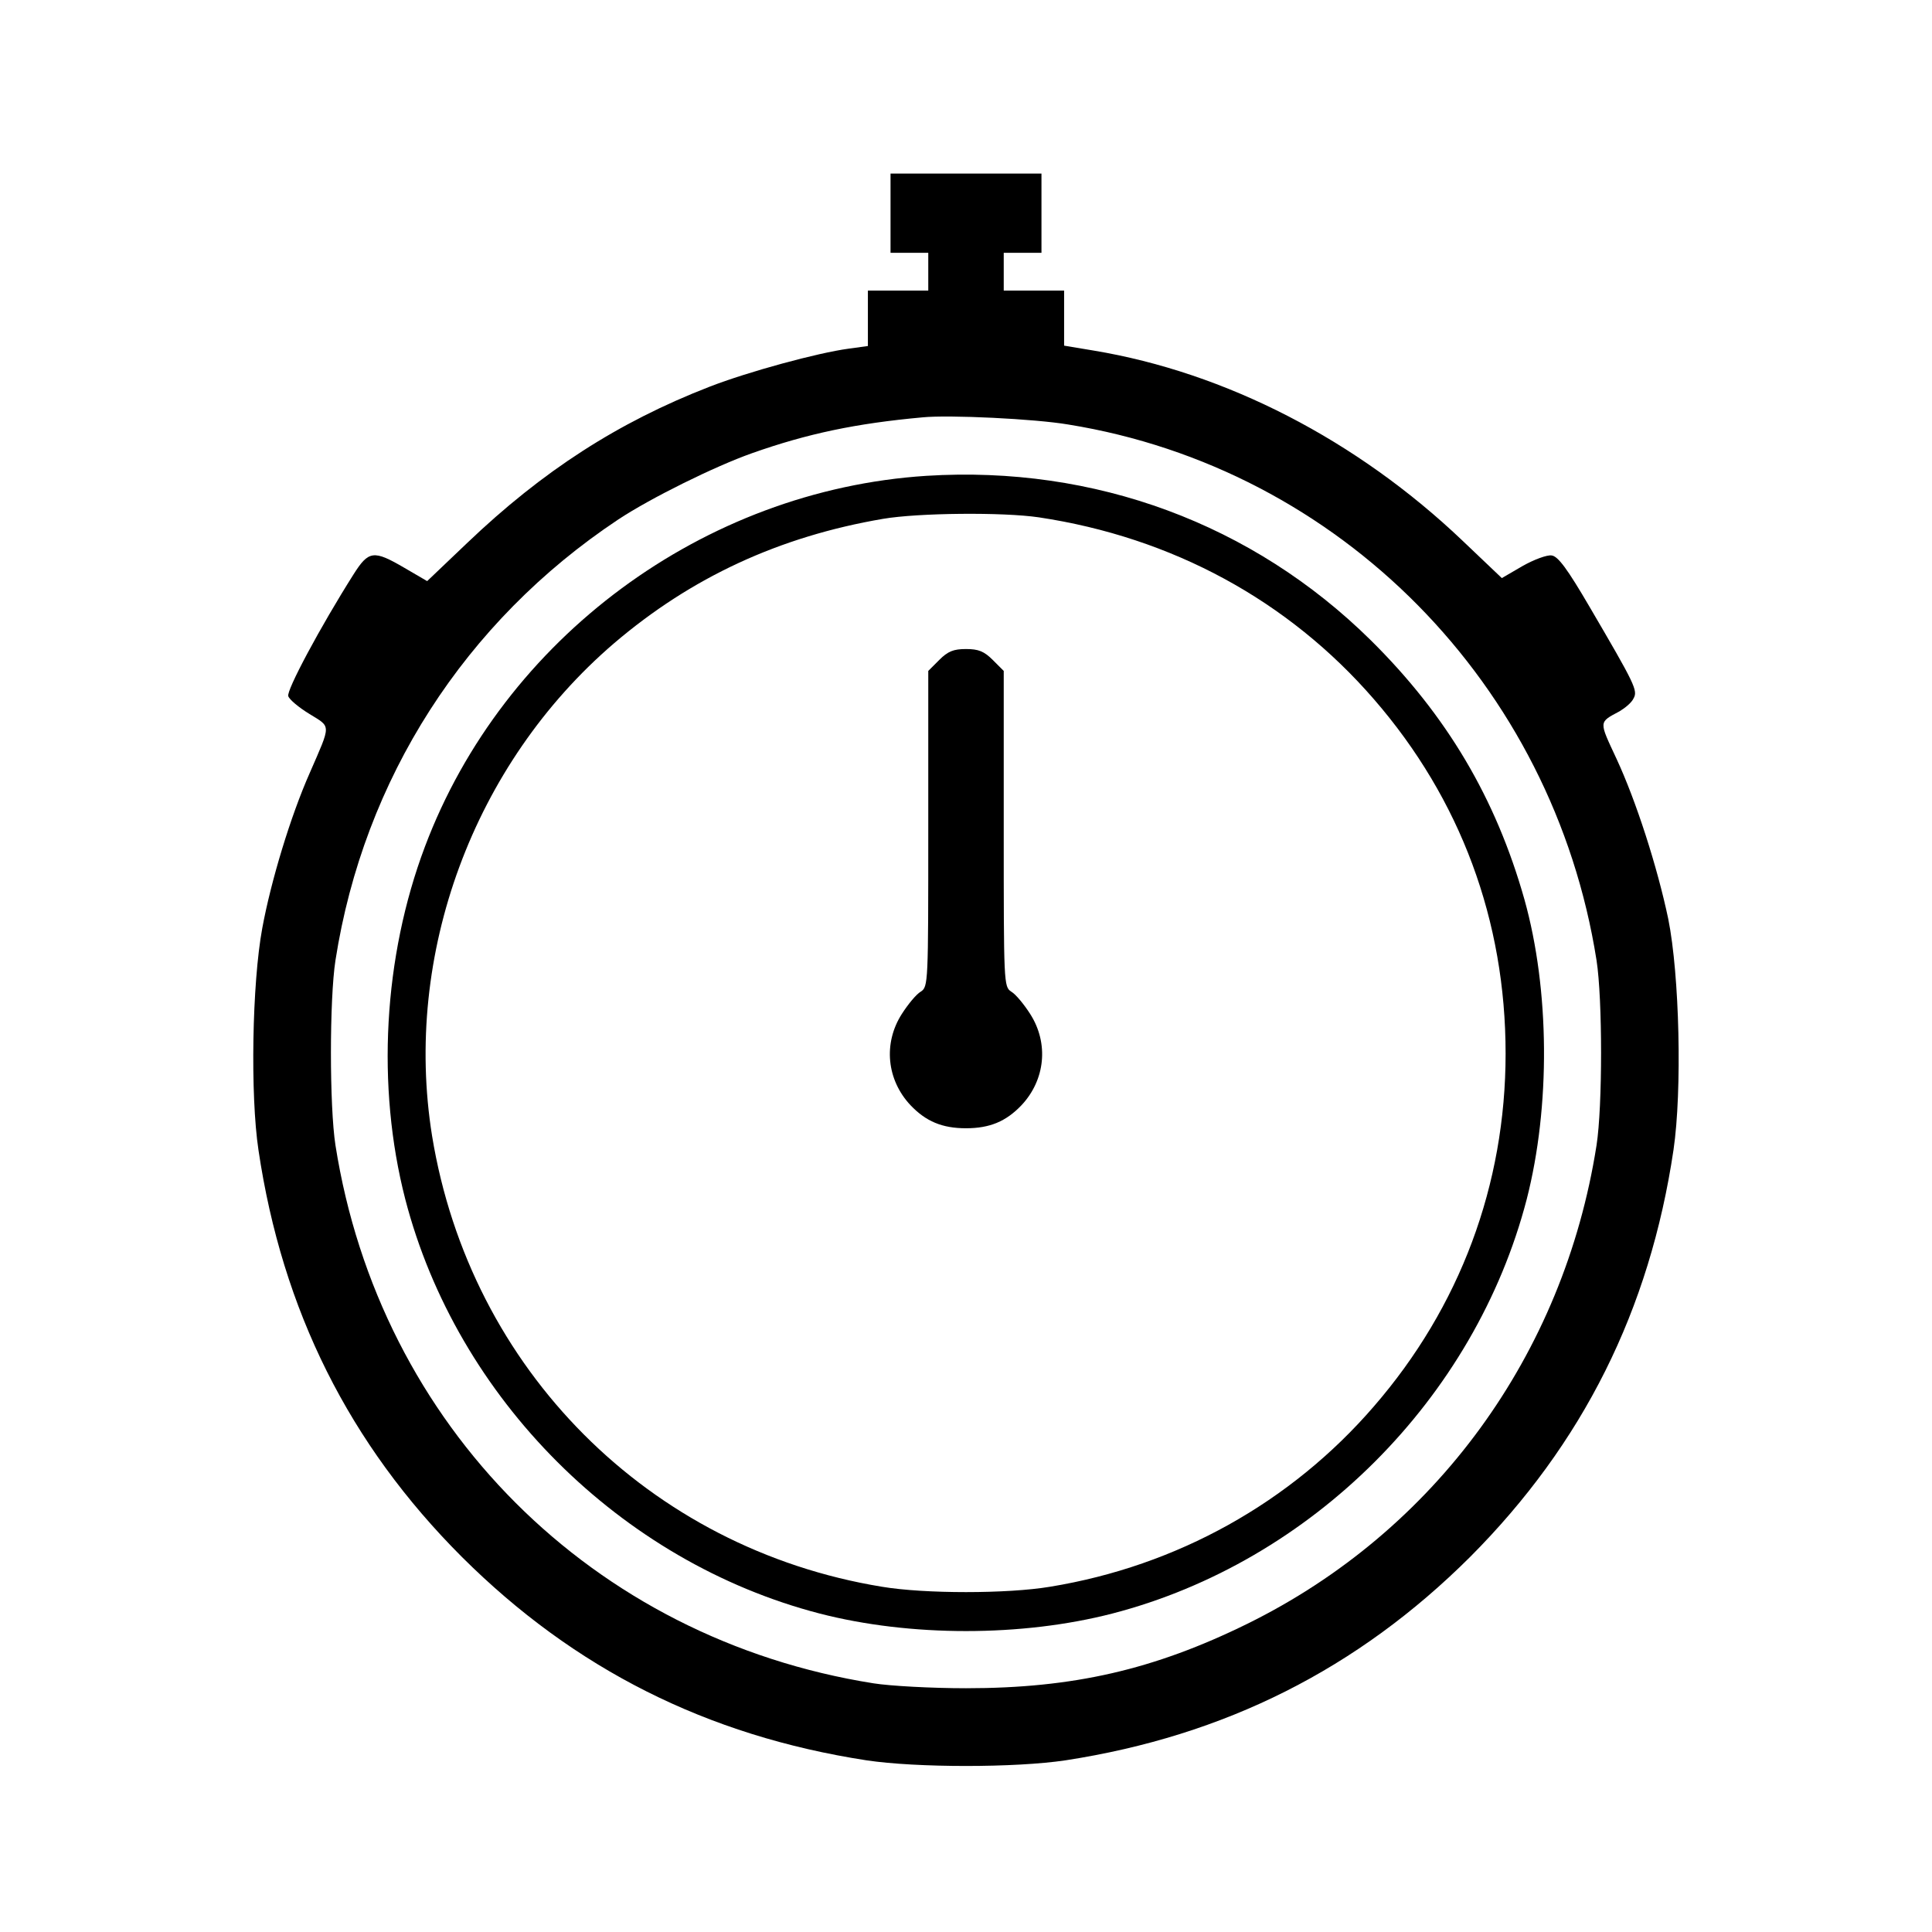 <?xml version="1.0" standalone="no"?>
<!DOCTYPE svg PUBLIC "-//W3C//DTD SVG 20010904//EN"
 "http://www.w3.org/TR/2001/REC-SVG-20010904/DTD/svg10.dtd">
<svg version="1.0" xmlns="http://www.w3.org/2000/svg"
 width="512pt" height="512pt" viewBox="0 0 512 512"
 preserveAspectRatio="xMidYMid meet">
<g transform="translate(0,512) scale(0.1,-0.1)"
fill="#000000" stroke="none">
<path d="M2360 4555 l0 -105 50 0 50 0 0 -50 0 -50 -80 0 -80 0 0 -74 0 -73
-51 -7 c-82 -11 -266 -61 -369 -101 -242 -94 -442 -223 -642 -414 l-106 -101
-60 35 c-82 48 -95 46 -135 -17 -88 -139 -179 -309 -173 -323 3 -9 28 -30 56
-47 58 -36 58 -25 1 -156 -51 -115 -103 -287 -126 -412 -27 -146 -32 -442 -10
-588 63 -424 240 -779 539 -1078 298 -297 650 -474 1072 -539 133 -20 395 -20
528 0 422 65 774 242 1072 539 299 300 476 654 539 1079 23 157 16 463 -14
612 -29 138 -85 312 -137 424 -47 101 -48 96 8 126 15 9 32 23 37 34 12 21 4
37 -116 242 -59 101 -84 135 -101 137 -12 2 -47 -11 -77 -28 l-55 -32 -103 98
c-281 268 -629 447 -979 505 l-78 13 0 73 0 73 -80 0 -80 0 0 50 0 50 50 0 50
0 0 105 0 105 -200 0 -200 0 0 -105z m471 -560 c720 -116 1285 -689 1400
-1420 16 -103 16 -387 0 -490 -87 -556 -428 -1023 -925 -1268 -248 -122 -462
-171 -746 -171 -91 0 -201 6 -245 13 -745 118 -1309 682 -1426 1426 -16 103
-16 387 0 490 75 481 343 898 749 1168 86 57 256 141 355 176 147 52 276 79
452 95 70 7 298 -4 386 -19z"/>
<path d="M2455 3859 c-590 -38 -1121 -430 -1329 -983 -110 -292 -129 -635 -52
-934 137 -528 570 -961 1098 -1098 240 -62 536 -62 776 0 528 137 961 570
1098 1098 63 246 61 554 -6 794 -76 269 -206 488 -407 687 -313 309 -732 464
-1178 436z m298 -110 c353 -53 661 -220 888 -482 230 -265 349 -587 349 -939
0 -348 -121 -672 -349 -935 -220 -255 -522 -423 -858 -478 -113 -19 -333 -19
-446 0 -617 101 -1091 576 -1192 1195 -77 480 109 985 482 1305 205 175 438
283 713 330 94 16 318 18 413 4z"/>
<path d="M2489 3371 l-29 -29 0 -419 c0 -410 0 -418 -20 -431 -12 -7 -34 -34
-50 -59 -50 -78 -40 -175 23 -242 41 -43 84 -61 147 -61 63 0 106 18 147 61
63 67 73 164 23 242 -16 25 -38 52 -50 59 -20 13 -20 21 -20 431 l0 419 -29
29 c-23 23 -38 29 -71 29 -33 0 -48 -6 -71 -29z"/>
</g>
</svg>
